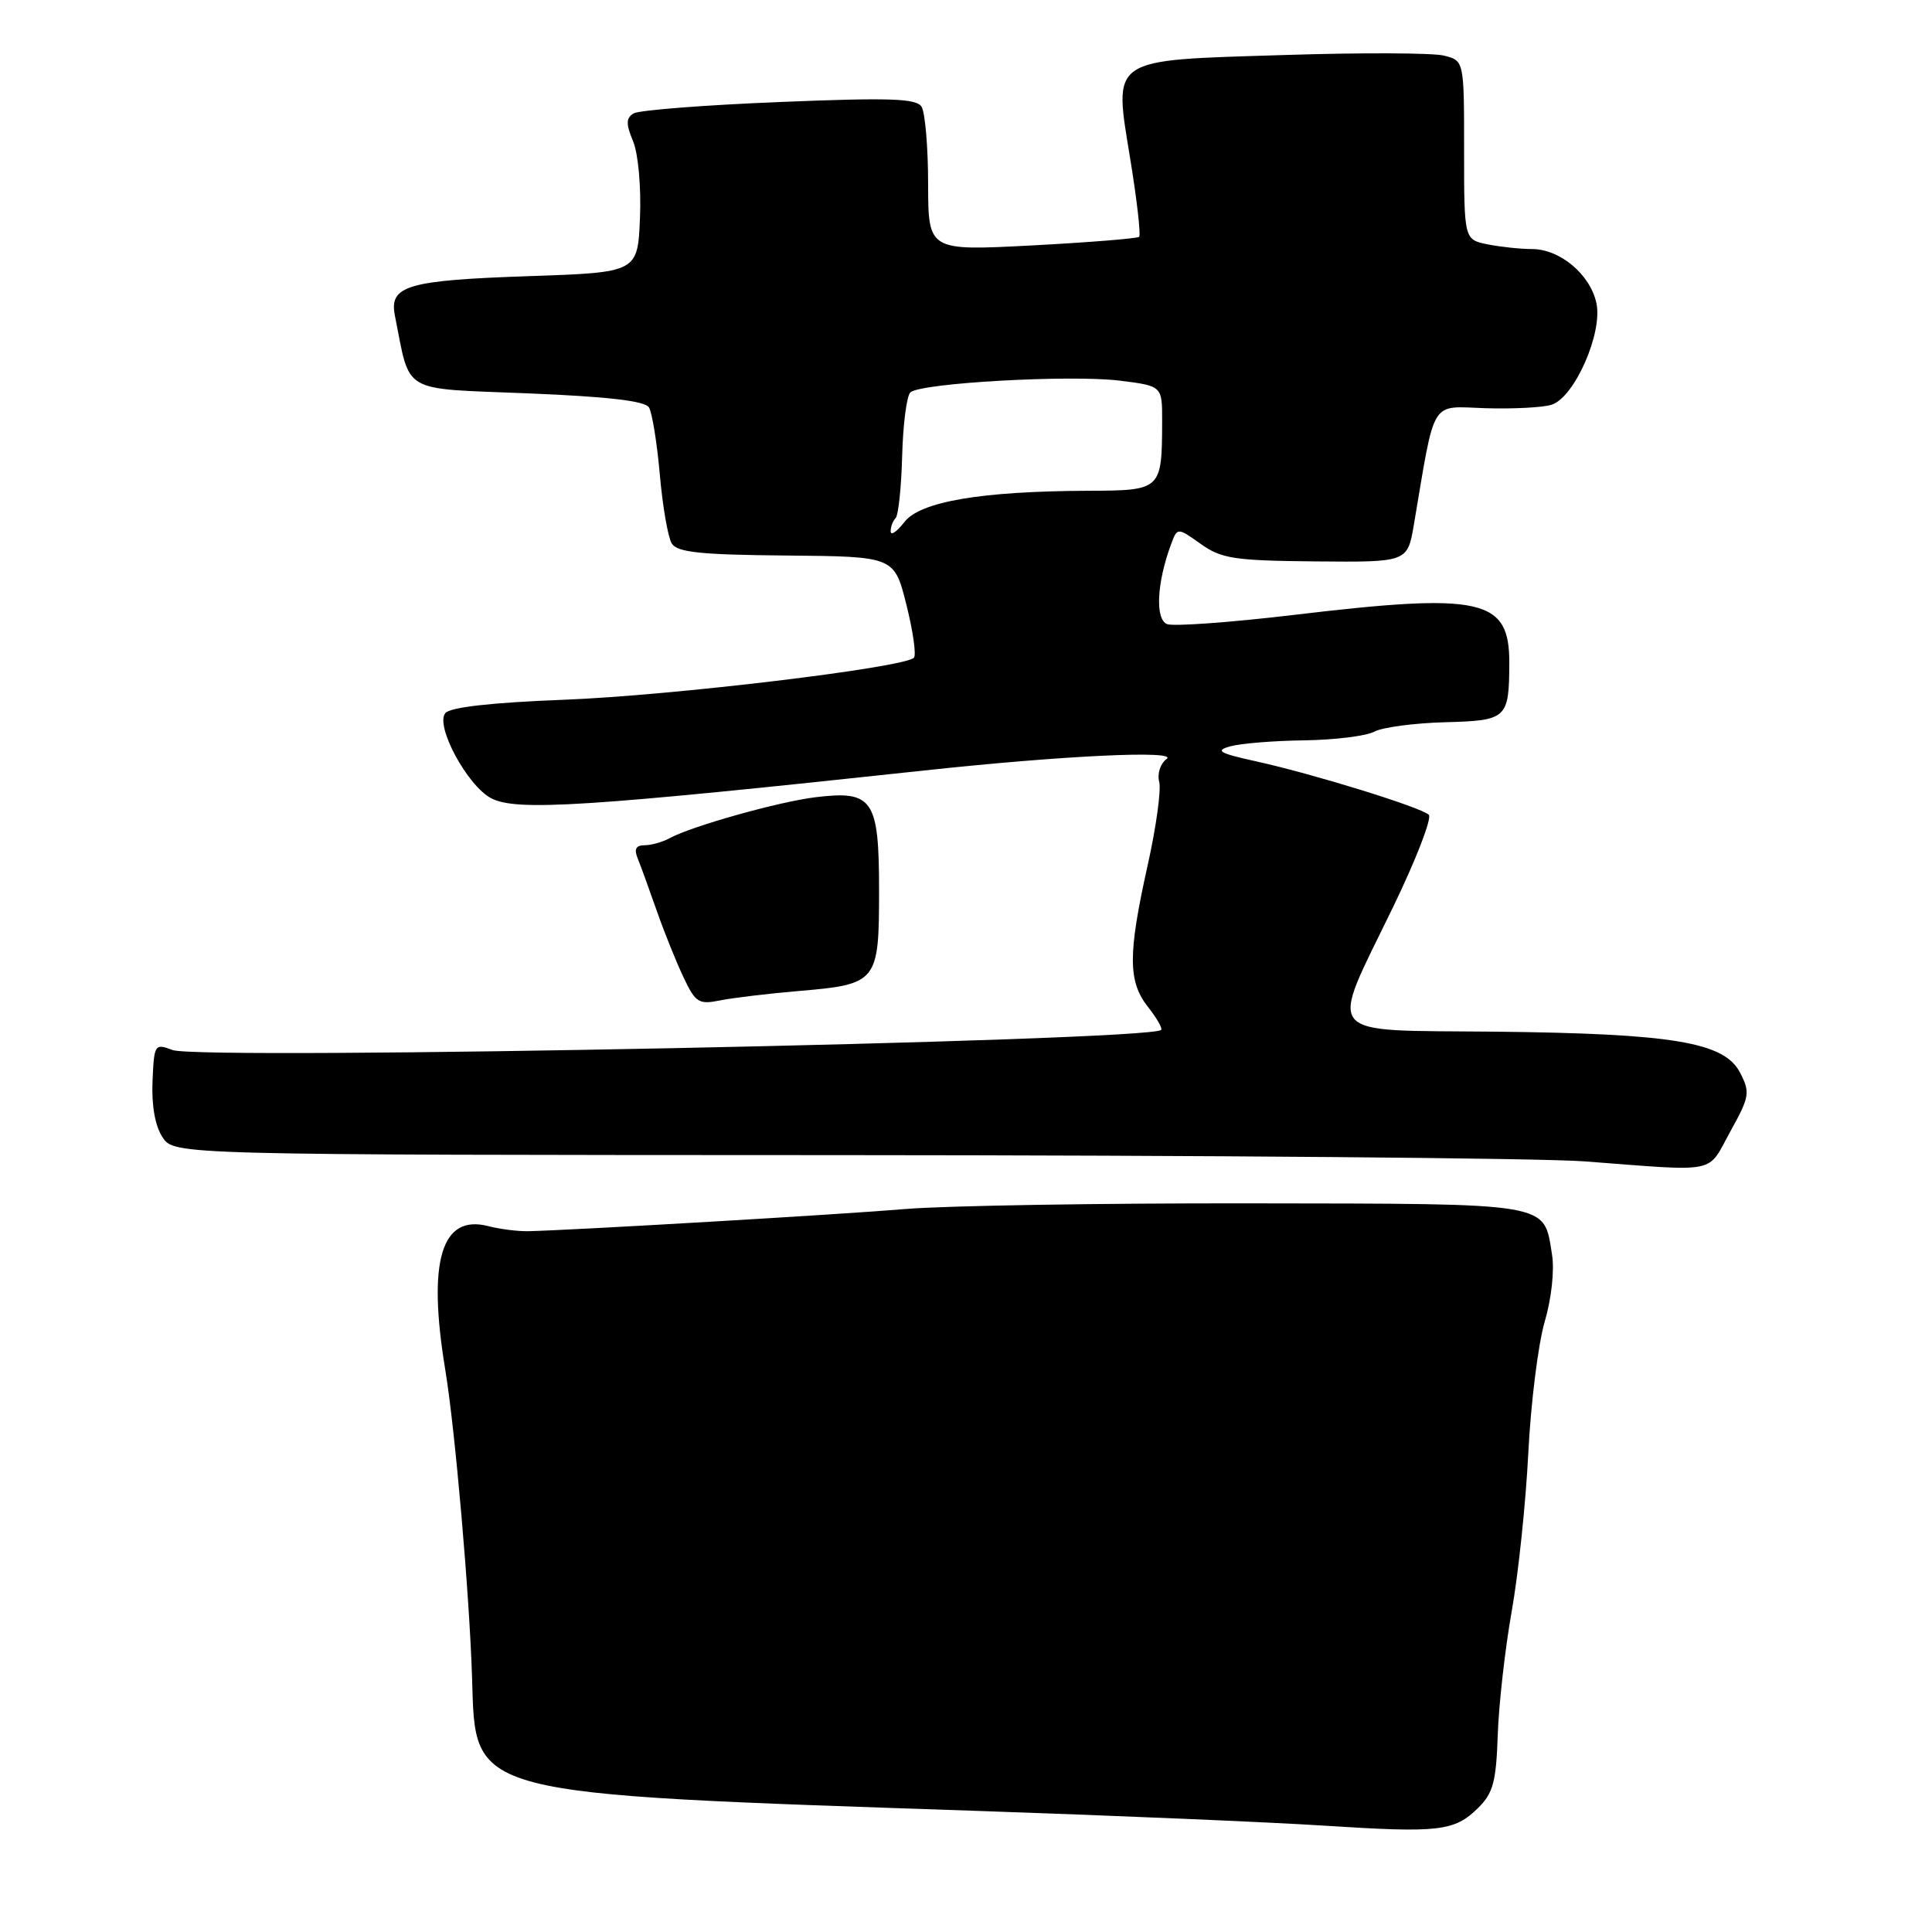 <?xml version="1.0" encoding="UTF-8" standalone="no"?>
<!DOCTYPE svg PUBLIC "-//W3C//DTD SVG 1.1//EN" "http://www.w3.org/Graphics/SVG/1.1/DTD/svg11.dtd" >
<svg xmlns="http://www.w3.org/2000/svg" xmlns:xlink="http://www.w3.org/1999/xlink" version="1.1" viewBox="0 0 256 256">
 <g >
 <path fill="currentColor"
d=" M 195.86 239.56 C 197.85 237.60 198.25 236.10 198.46 229.87 C 198.60 225.82 199.43 218.45 200.31 213.50 C 201.19 208.55 202.18 199.10 202.51 192.50 C 202.84 185.90 203.82 178.10 204.67 175.17 C 205.58 172.09 205.99 168.32 205.65 166.24 C 204.52 159.26 205.94 159.51 165.71 159.45 C 145.80 159.42 125.22 159.76 120.00 160.20 C 111.36 160.93 76.03 163.00 70.00 163.14 C 68.62 163.17 66.25 162.87 64.71 162.47 C 58.48 160.86 56.62 167.06 59.00 181.50 C 60.30 189.36 62.20 211.19 62.55 222.29 C 63.04 238.07 61.42 237.64 130.00 239.97 C 147.88 240.58 168.35 241.45 175.50 241.91 C 190.71 242.89 192.71 242.66 195.86 239.56 Z  M 229.26 149.96 C 231.84 145.30 231.93 144.76 230.56 142.12 C 228.48 138.09 221.65 136.95 198.00 136.70 C 174.90 136.46 176.03 137.85 184.59 120.19 C 187.64 113.89 189.77 108.39 189.32 107.96 C 188.25 106.96 174.15 102.59 166.52 100.90 C 161.52 99.80 160.95 99.47 163.02 98.89 C 164.38 98.51 168.79 98.15 172.82 98.10 C 176.84 98.04 181.02 97.53 182.10 96.95 C 183.18 96.37 187.40 95.81 191.48 95.70 C 199.69 95.48 199.96 95.23 199.99 87.86 C 200.02 79.31 196.41 78.50 171.35 81.49 C 163.01 82.48 155.50 83.02 154.65 82.70 C 153.05 82.08 153.27 77.27 155.15 72.18 C 156.00 69.87 156.00 69.87 159.10 72.07 C 161.85 74.03 163.53 74.29 174.35 74.39 C 186.50 74.50 186.50 74.50 187.35 69.50 C 190.22 52.55 189.42 53.85 196.83 54.09 C 200.50 54.20 204.44 54.00 205.59 53.63 C 208.63 52.67 212.40 44.10 211.53 40.15 C 210.70 36.35 206.70 33.00 202.99 33.00 C 201.48 33.00 198.84 32.72 197.13 32.38 C 194.00 31.75 194.00 31.75 194.00 19.89 C 194.00 8.04 194.00 8.04 191.34 7.37 C 189.88 7.00 180.36 6.96 170.18 7.29 C 146.74 8.02 147.56 7.47 149.79 21.23 C 150.66 26.58 151.18 31.15 150.94 31.38 C 150.70 31.60 144.31 32.12 136.75 32.52 C 123.00 33.24 123.00 33.24 122.98 24.37 C 122.98 19.49 122.58 14.89 122.11 14.14 C 121.41 13.04 117.90 12.92 103.24 13.52 C 93.33 13.92 84.65 14.60 83.95 15.03 C 82.94 15.65 82.93 16.42 83.89 18.73 C 84.57 20.38 84.97 24.79 84.80 28.87 C 84.50 36.10 84.50 36.10 70.11 36.59 C 53.92 37.14 51.53 37.85 52.33 41.84 C 54.42 52.30 52.94 51.43 69.90 52.12 C 80.49 52.55 85.46 53.12 85.99 53.98 C 86.41 54.67 87.06 58.68 87.43 62.89 C 87.80 67.10 88.51 71.20 89.01 72.01 C 89.73 73.19 92.80 73.51 104.21 73.61 C 118.50 73.74 118.50 73.74 120.10 80.12 C 120.98 83.63 121.43 86.79 121.10 87.15 C 119.88 88.46 89.05 92.17 74.75 92.72 C 65.11 93.09 59.66 93.71 59.01 94.49 C 57.63 96.15 61.92 104.11 65.08 105.77 C 68.41 107.52 77.50 106.94 122.50 102.09 C 140.86 100.11 156.20 99.38 154.58 100.57 C 153.76 101.17 153.32 102.51 153.60 103.59 C 153.88 104.66 153.19 109.68 152.05 114.75 C 149.45 126.45 149.46 130.05 152.11 133.42 C 153.28 134.90 154.06 136.27 153.86 136.47 C 152.36 137.97 26.52 140.53 22.85 139.13 C 20.50 138.24 20.42 138.36 20.21 143.27 C 20.07 146.47 20.55 149.19 21.53 150.68 C 23.07 153.03 23.07 153.03 111.28 153.06 C 159.80 153.08 204.22 153.45 210.00 153.89 C 227.92 155.25 226.15 155.61 229.26 149.96 Z  M 105.76 131.32 C 116.27 130.43 116.48 130.17 116.48 118.00 C 116.48 105.92 115.67 104.72 108.11 105.63 C 103.26 106.21 91.72 109.45 88.76 111.05 C 87.81 111.57 86.30 112.00 85.41 112.00 C 84.26 112.00 83.99 112.51 84.50 113.75 C 84.89 114.71 86.03 117.84 87.03 120.70 C 88.03 123.56 89.63 127.53 90.59 129.54 C 92.16 132.86 92.60 133.13 95.41 132.56 C 97.11 132.22 101.77 131.66 105.76 131.32 Z  M 118.02 70.42 C 118.01 69.82 118.30 69.03 118.67 68.66 C 119.04 68.29 119.43 64.59 119.54 60.43 C 119.65 56.26 120.14 52.47 120.62 52.00 C 121.91 50.75 141.86 49.63 148.39 50.44 C 154.00 51.14 154.00 51.14 153.99 55.82 C 153.96 64.95 153.92 65.00 144.13 65.03 C 129.99 65.09 121.92 66.46 119.83 69.18 C 118.85 70.45 118.03 71.01 118.02 70.42 Z "/>
</g>
</svg>